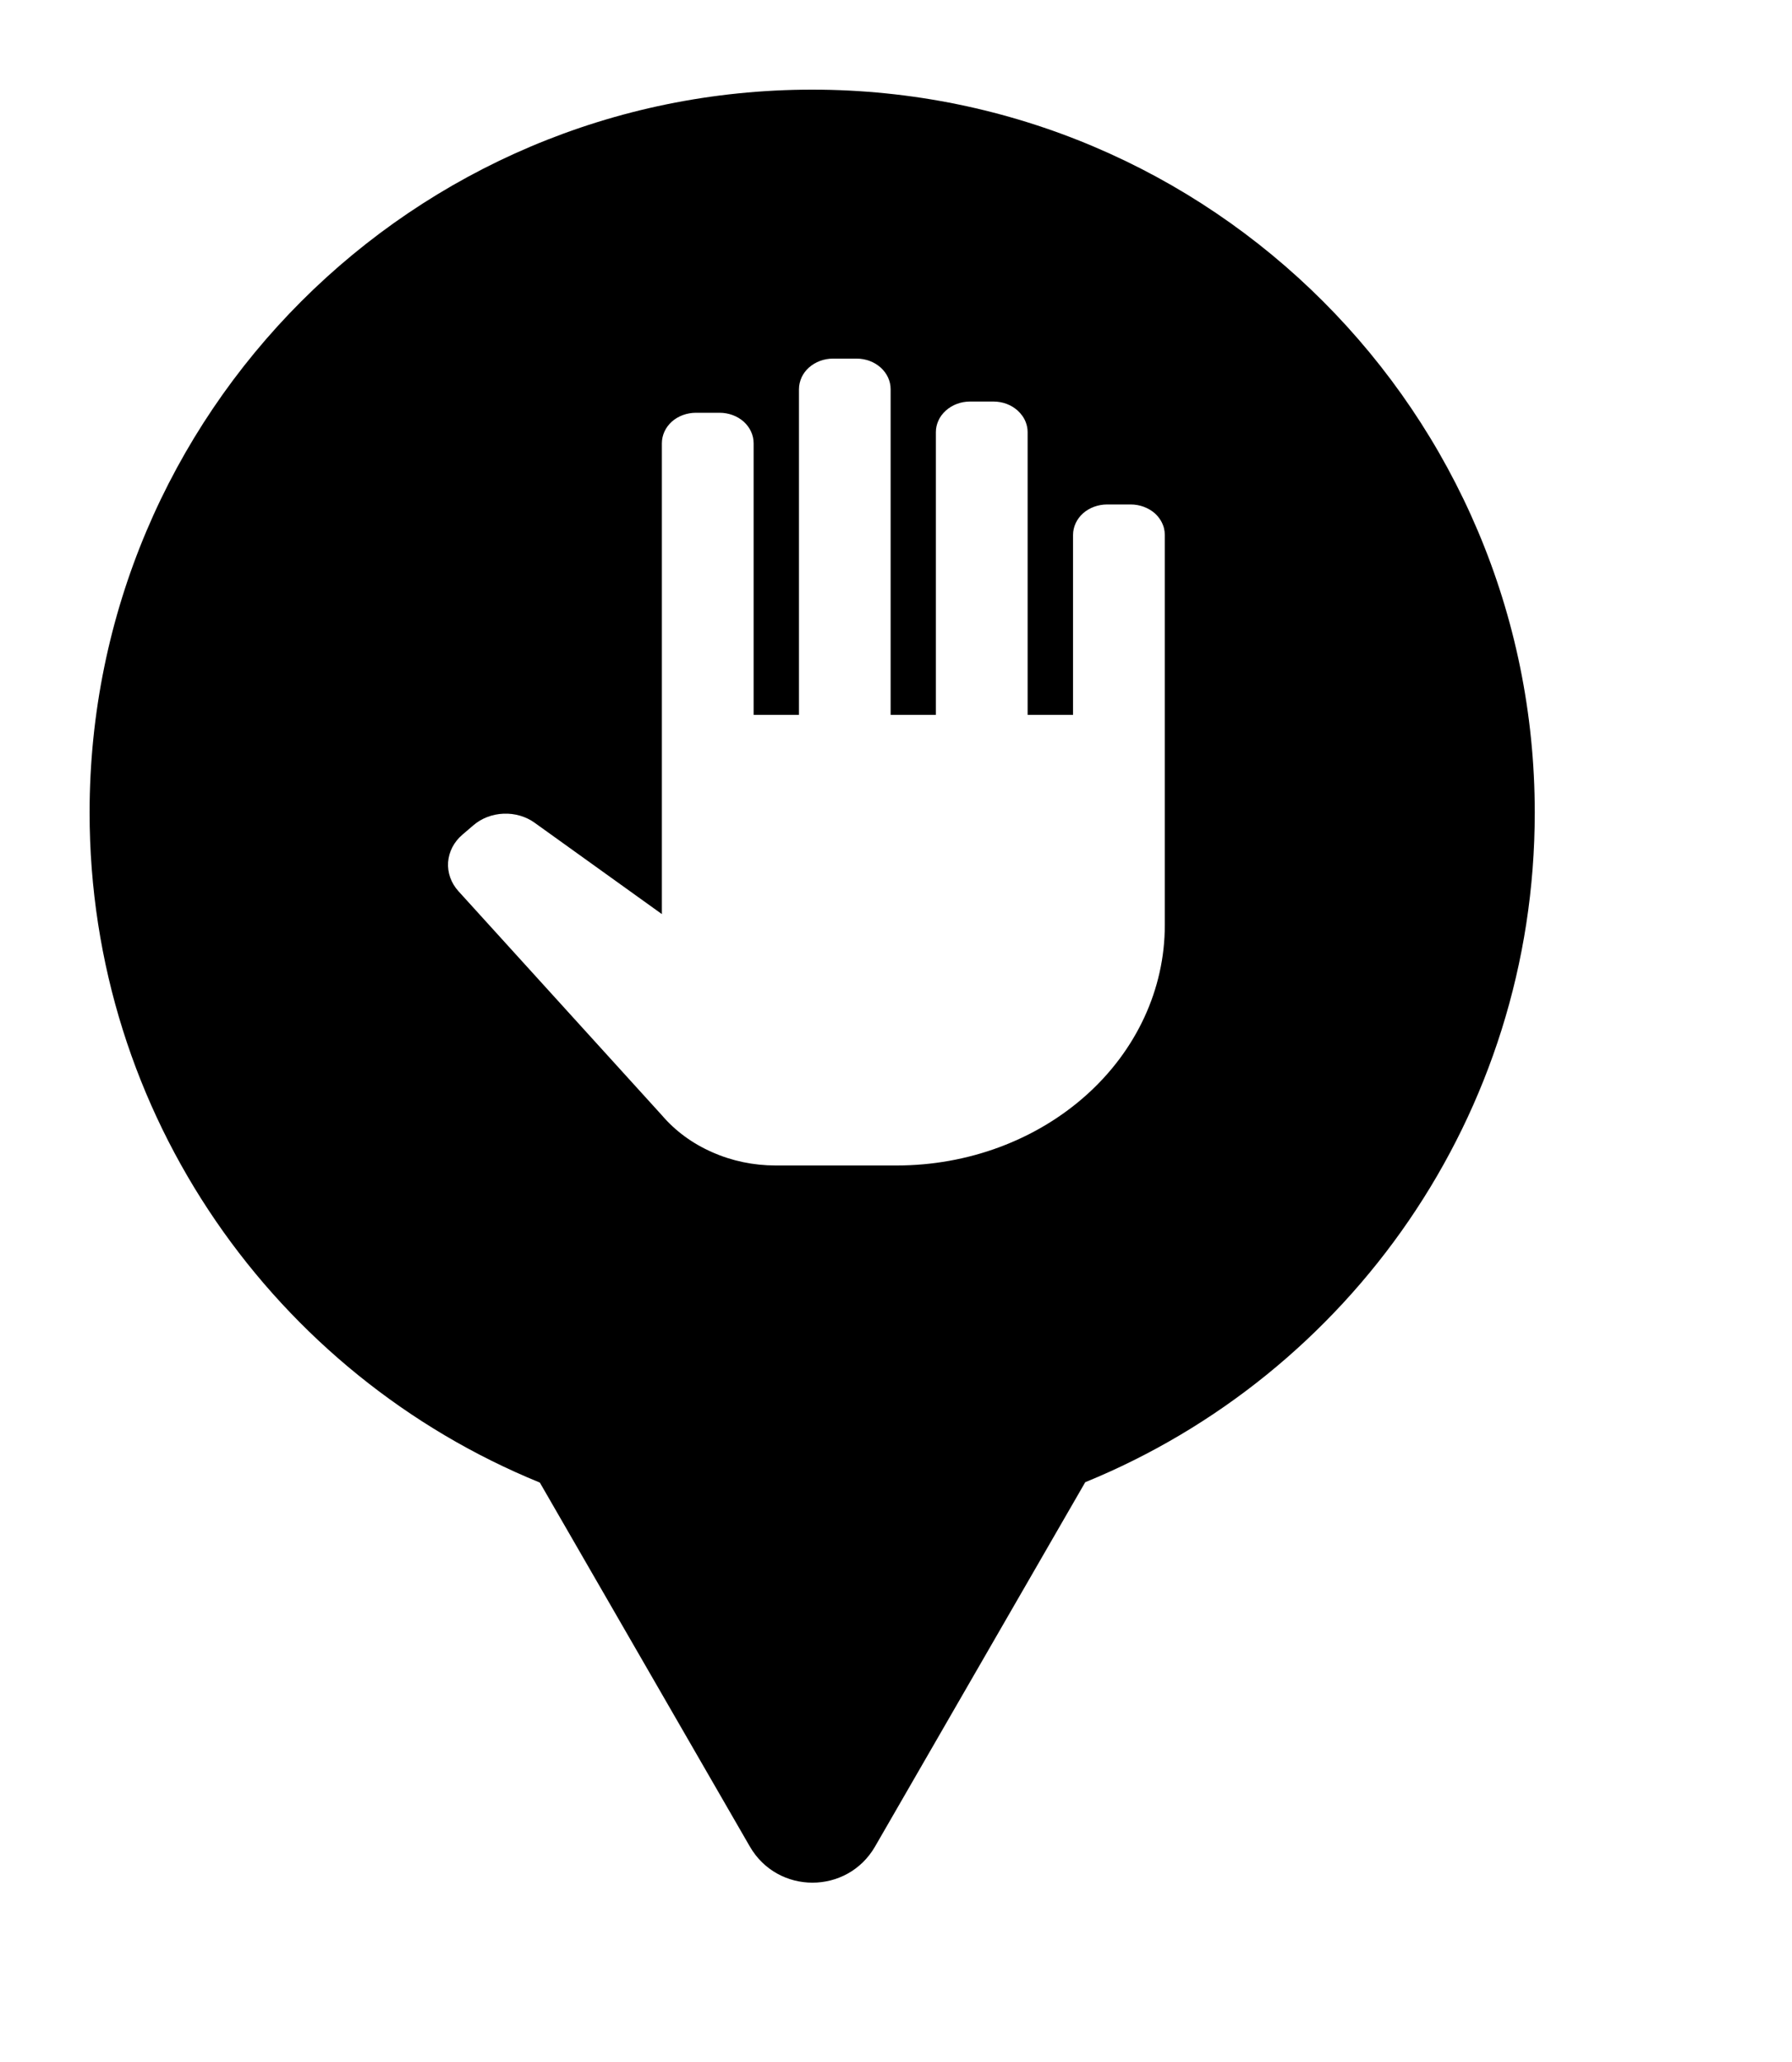 <svg xmlns="http://www.w3.org/2000/svg" viewBox="0 0 20 23" height="23" width="20"><title>halt.svg</title><rect fill="none" x="0" y="0" width="20" height="23"></rect><path fill="#000" transform="translate(1 1)" d="M11.112 15.533C14.055 14.331 16.129 11.44 16.129 8.064C16.129 3.611 12.519 0 8.064 0C3.61 0 0 3.611 0 8.064C0 11.443 2.078 14.336 5.025 15.537L7.369 19.597C7.68 20.134 8.455 20.134 8.766 19.597L11.112 15.533ZM10.976 6.974V4.967C10.976 4.877 11.016 4.79 11.087 4.726C11.158 4.663 11.255 4.627 11.356 4.627H11.62C11.721 4.627 11.817 4.663 11.889 4.726C11.94 4.772 11.975 4.83 11.991 4.892C11.997 4.917 12 4.942 12 4.967V9.321C12 10.031 11.685 10.713 11.124 11.215C10.562 11.718 9.802 12 9.008 12H7.656C7.411 12 7.169 11.95 6.949 11.852C6.729 11.756 6.537 11.615 6.388 11.441L4.116 8.94C4.034 8.849 3.993 8.734 4.001 8.617C4.01 8.5 4.066 8.391 4.161 8.31L4.285 8.204C4.376 8.126 4.495 8.081 4.621 8.076C4.746 8.071 4.87 8.107 4.968 8.178L6.387 9.196V3.944C6.387 3.854 6.427 3.767 6.498 3.703C6.569 3.64 6.666 3.604 6.768 3.604H7.031C7.132 3.604 7.229 3.64 7.3 3.703C7.371 3.767 7.411 3.854 7.411 3.944V6.974H7.917V3.341C7.917 3.295 7.928 3.25 7.947 3.208C7.966 3.168 7.993 3.131 8.028 3.1C8.1 3.036 8.196 3 8.297 3H8.561C8.661 3 8.758 3.036 8.829 3.1C8.9 3.164 8.94 3.25 8.94 3.341V6.974H9.445V3.82C9.445 3.777 9.454 3.736 9.471 3.697C9.489 3.653 9.519 3.613 9.557 3.579C9.628 3.515 9.725 3.479 9.825 3.479H10.089C10.19 3.479 10.286 3.515 10.357 3.579C10.398 3.616 10.43 3.661 10.448 3.709C10.462 3.745 10.469 3.782 10.469 3.82V6.974H10.976Z"></path></svg>